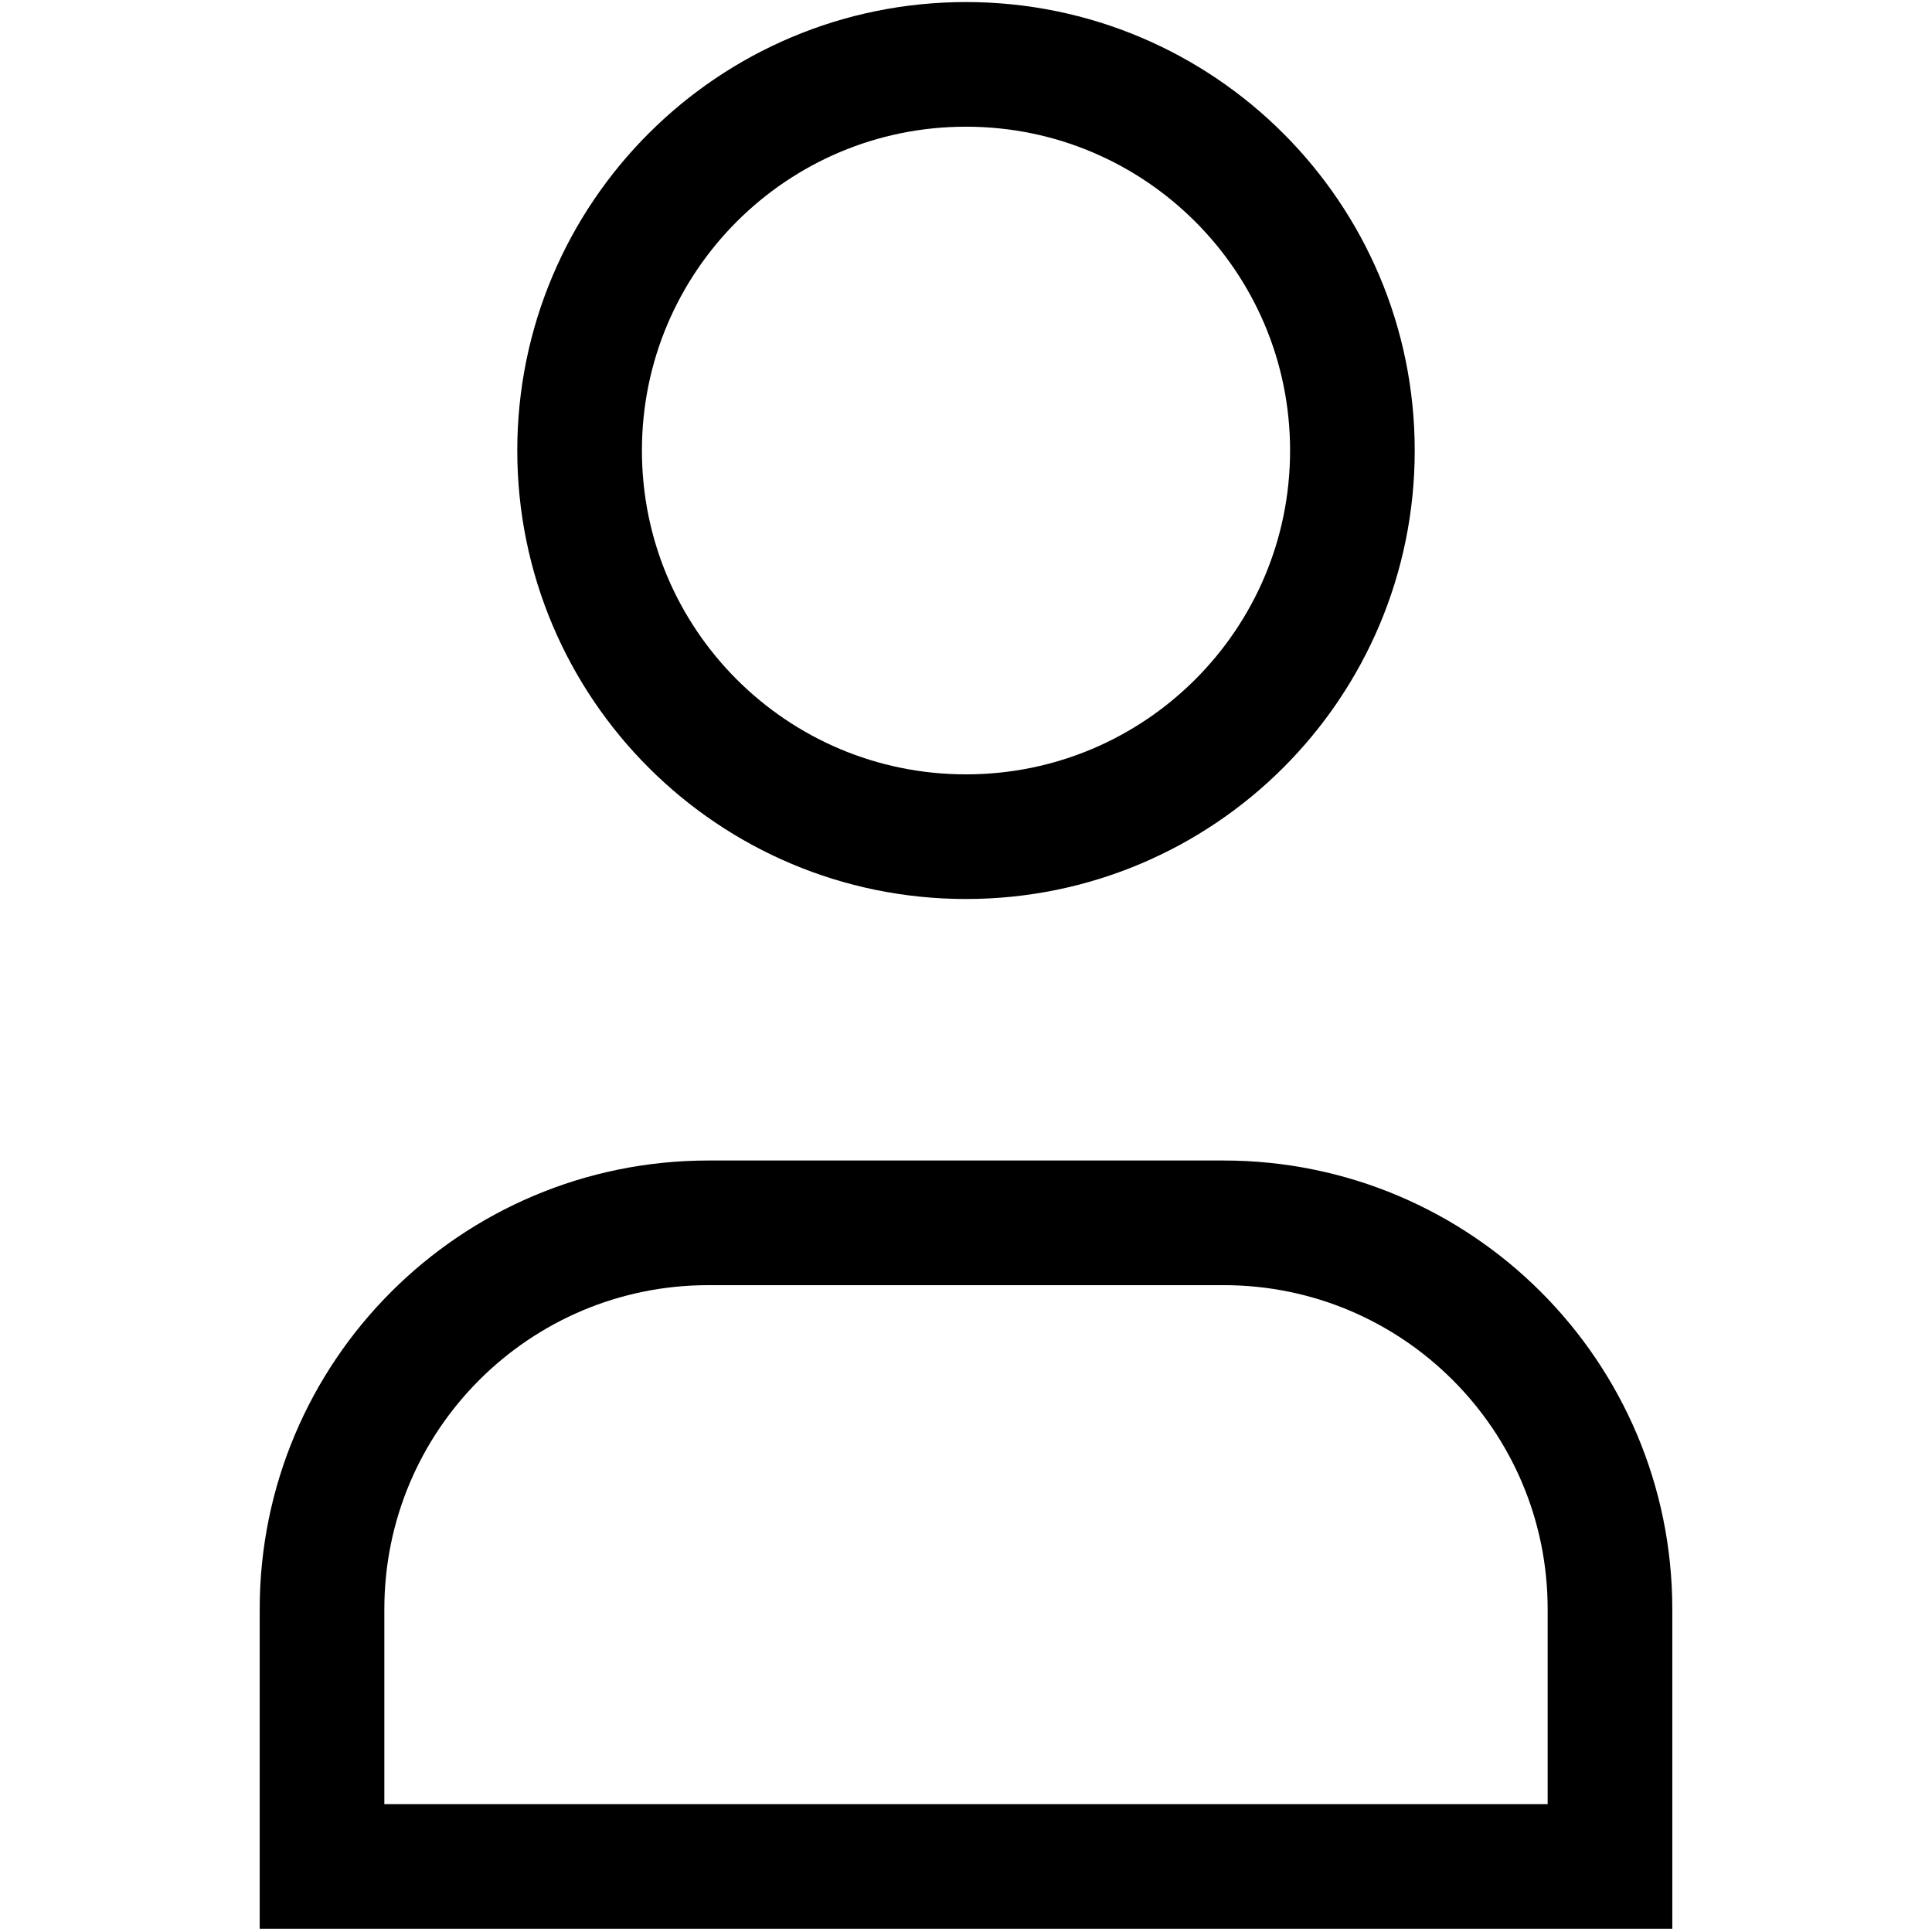 <svg width="31" height="31" viewBox="0 0 31 31" fill="none" xmlns="http://www.w3.org/2000/svg">
<path fill-rule="evenodd" clip-rule="evenodd" d="M21.7 7.229C21.7 10.652 18.924 13.425 15.5 13.425C12.075 13.425 9.3 10.652 9.3 7.229C9.3 3.807 12.075 1.033 15.5 1.033C18.924 1.033 21.7 3.807 21.7 7.229Z" stroke="black" stroke-width="2" stroke-linecap="square"/>
<path fill-rule="evenodd" clip-rule="evenodd" d="M25.833 29.948H5.167C5.167 28.48 5.167 27.084 5.167 25.82C5.167 22.396 7.942 19.621 11.367 19.621H19.633C23.057 19.621 25.833 22.396 25.833 25.82C25.833 27.084 25.833 28.48 25.833 29.948Z" stroke="black" stroke-width="2" stroke-linecap="square"/>
</svg>
